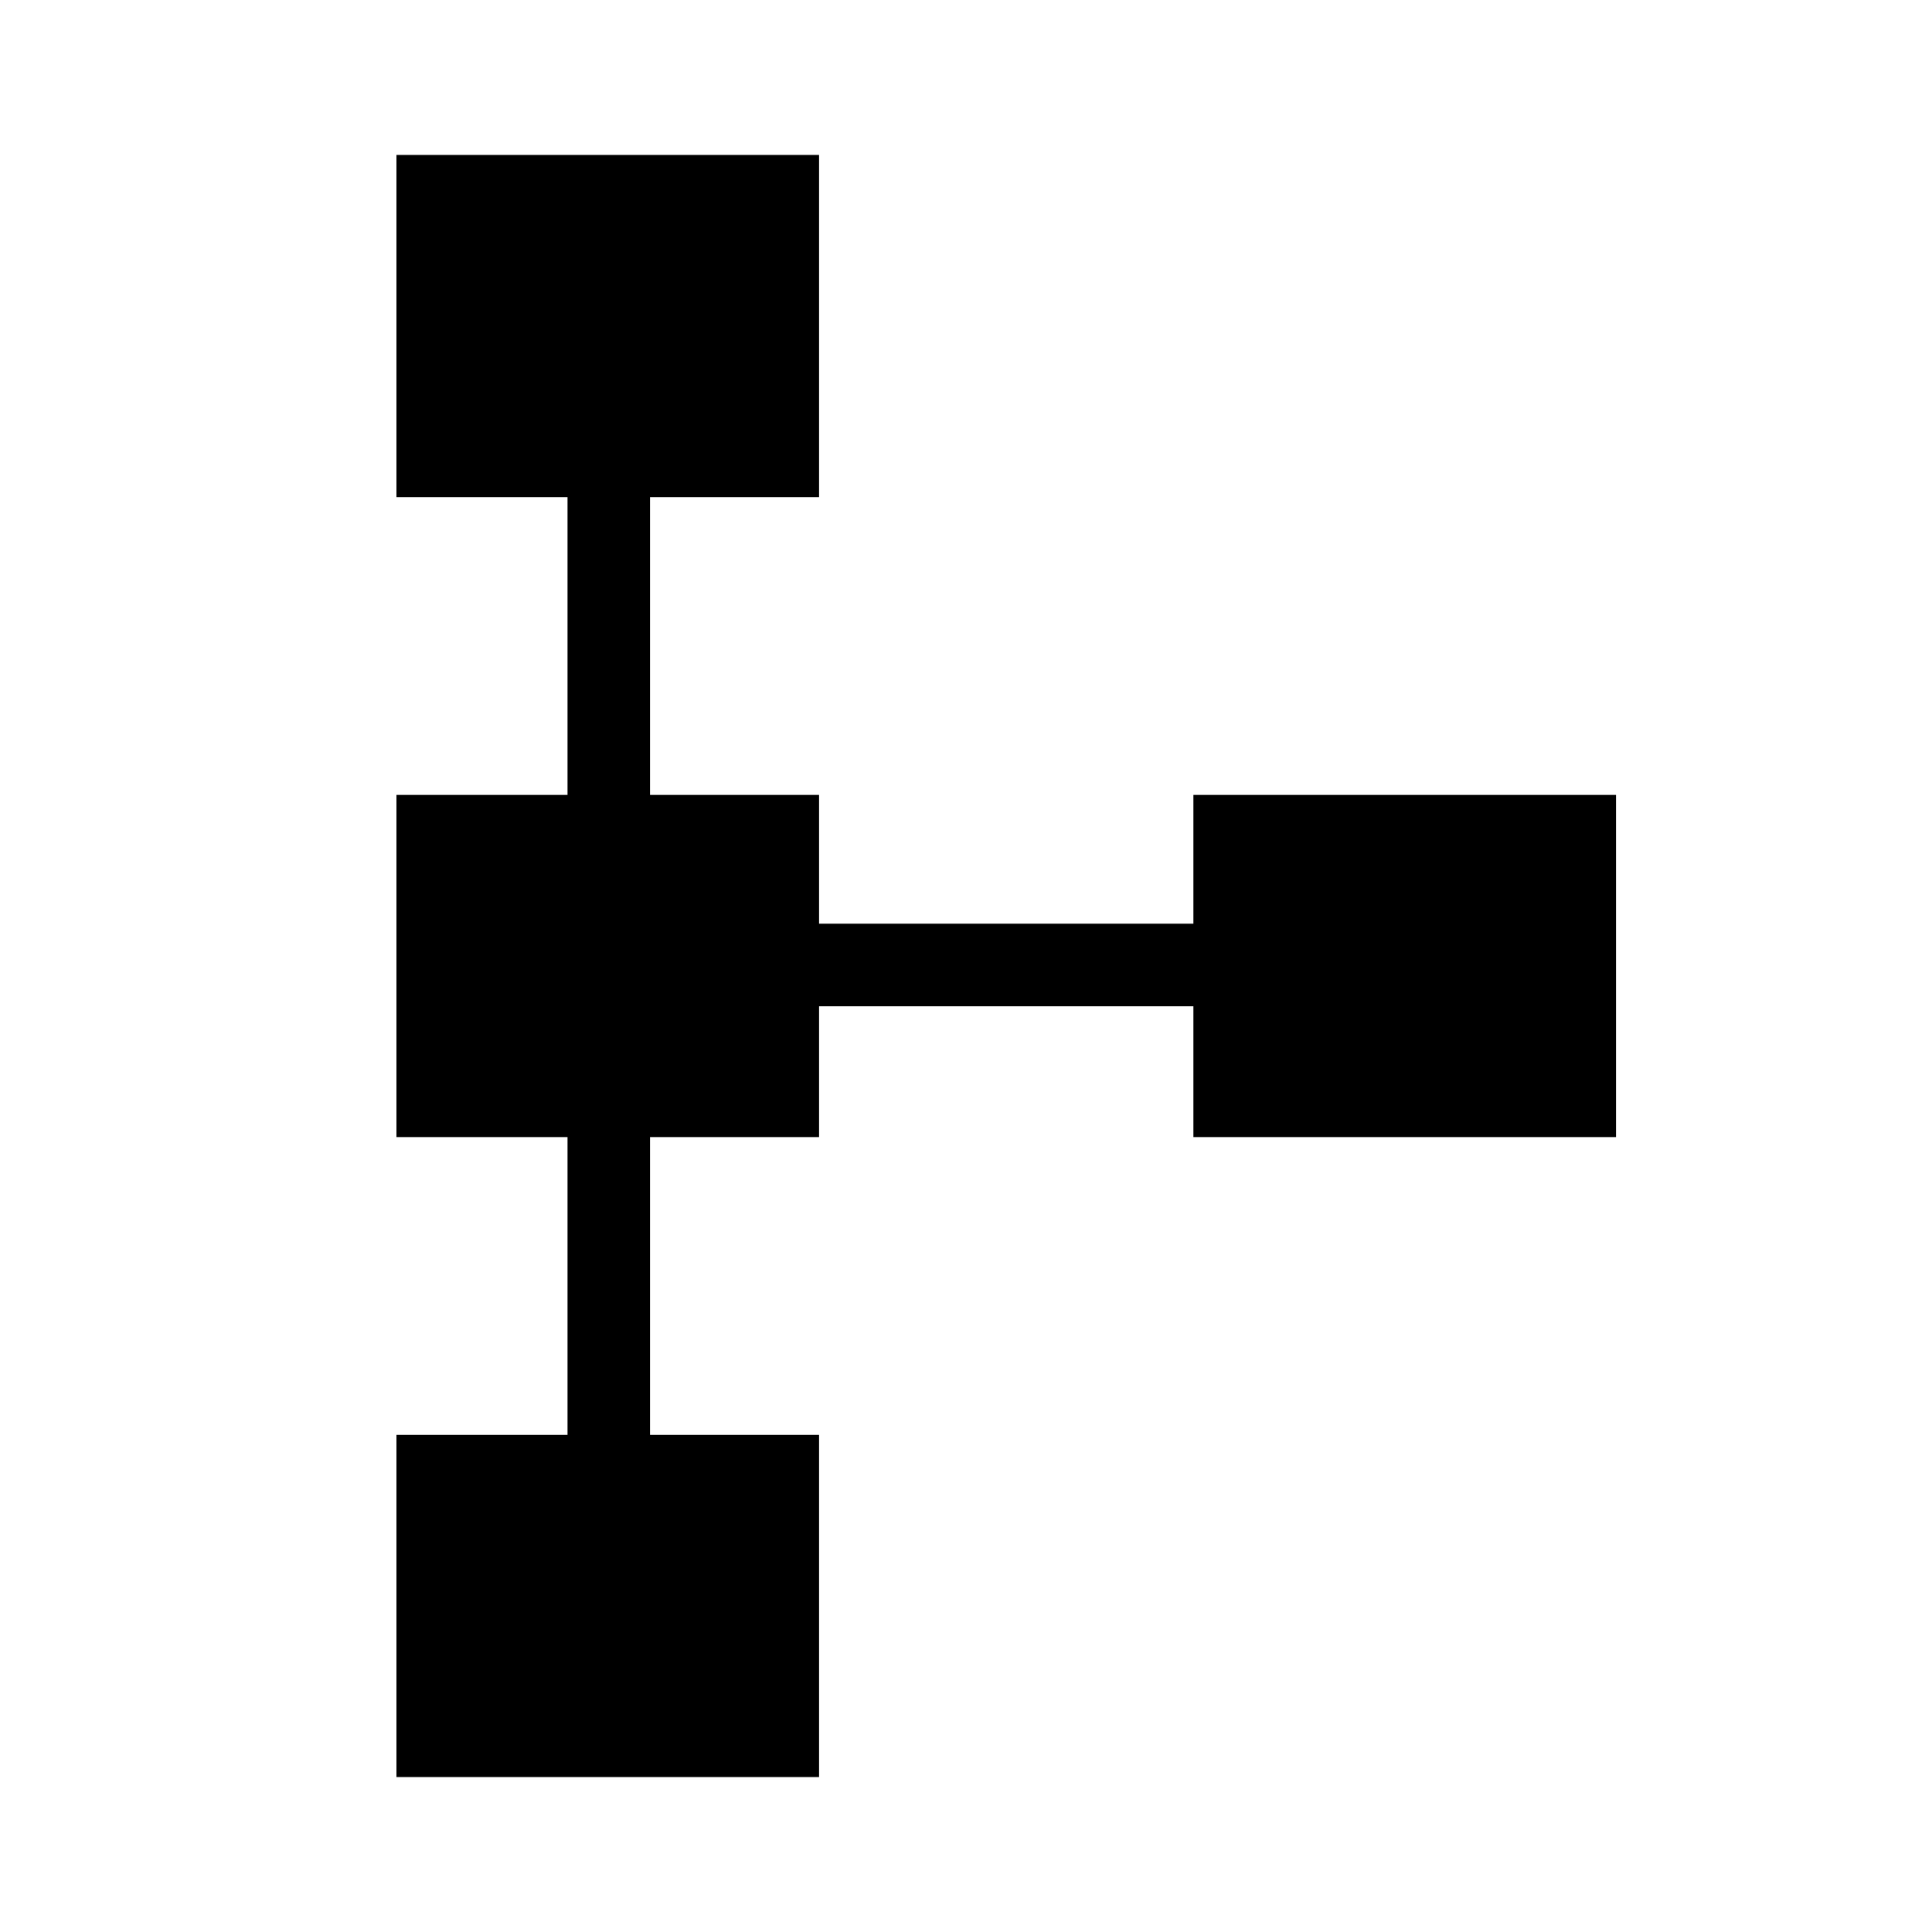 <svg xmlns="http://www.w3.org/2000/svg" height="20" width="20"><path d="M4.104 18.396V14.854H5.875V11.771H4.104V8.229H5.875V5.146H4.104V1.604H8.479V5.146H6.729V8.229H8.479V9.562H12.354V8.229H16.729V11.771H12.354V10.417H8.479V11.771H6.729V14.854H8.479V18.396Z"/></svg>